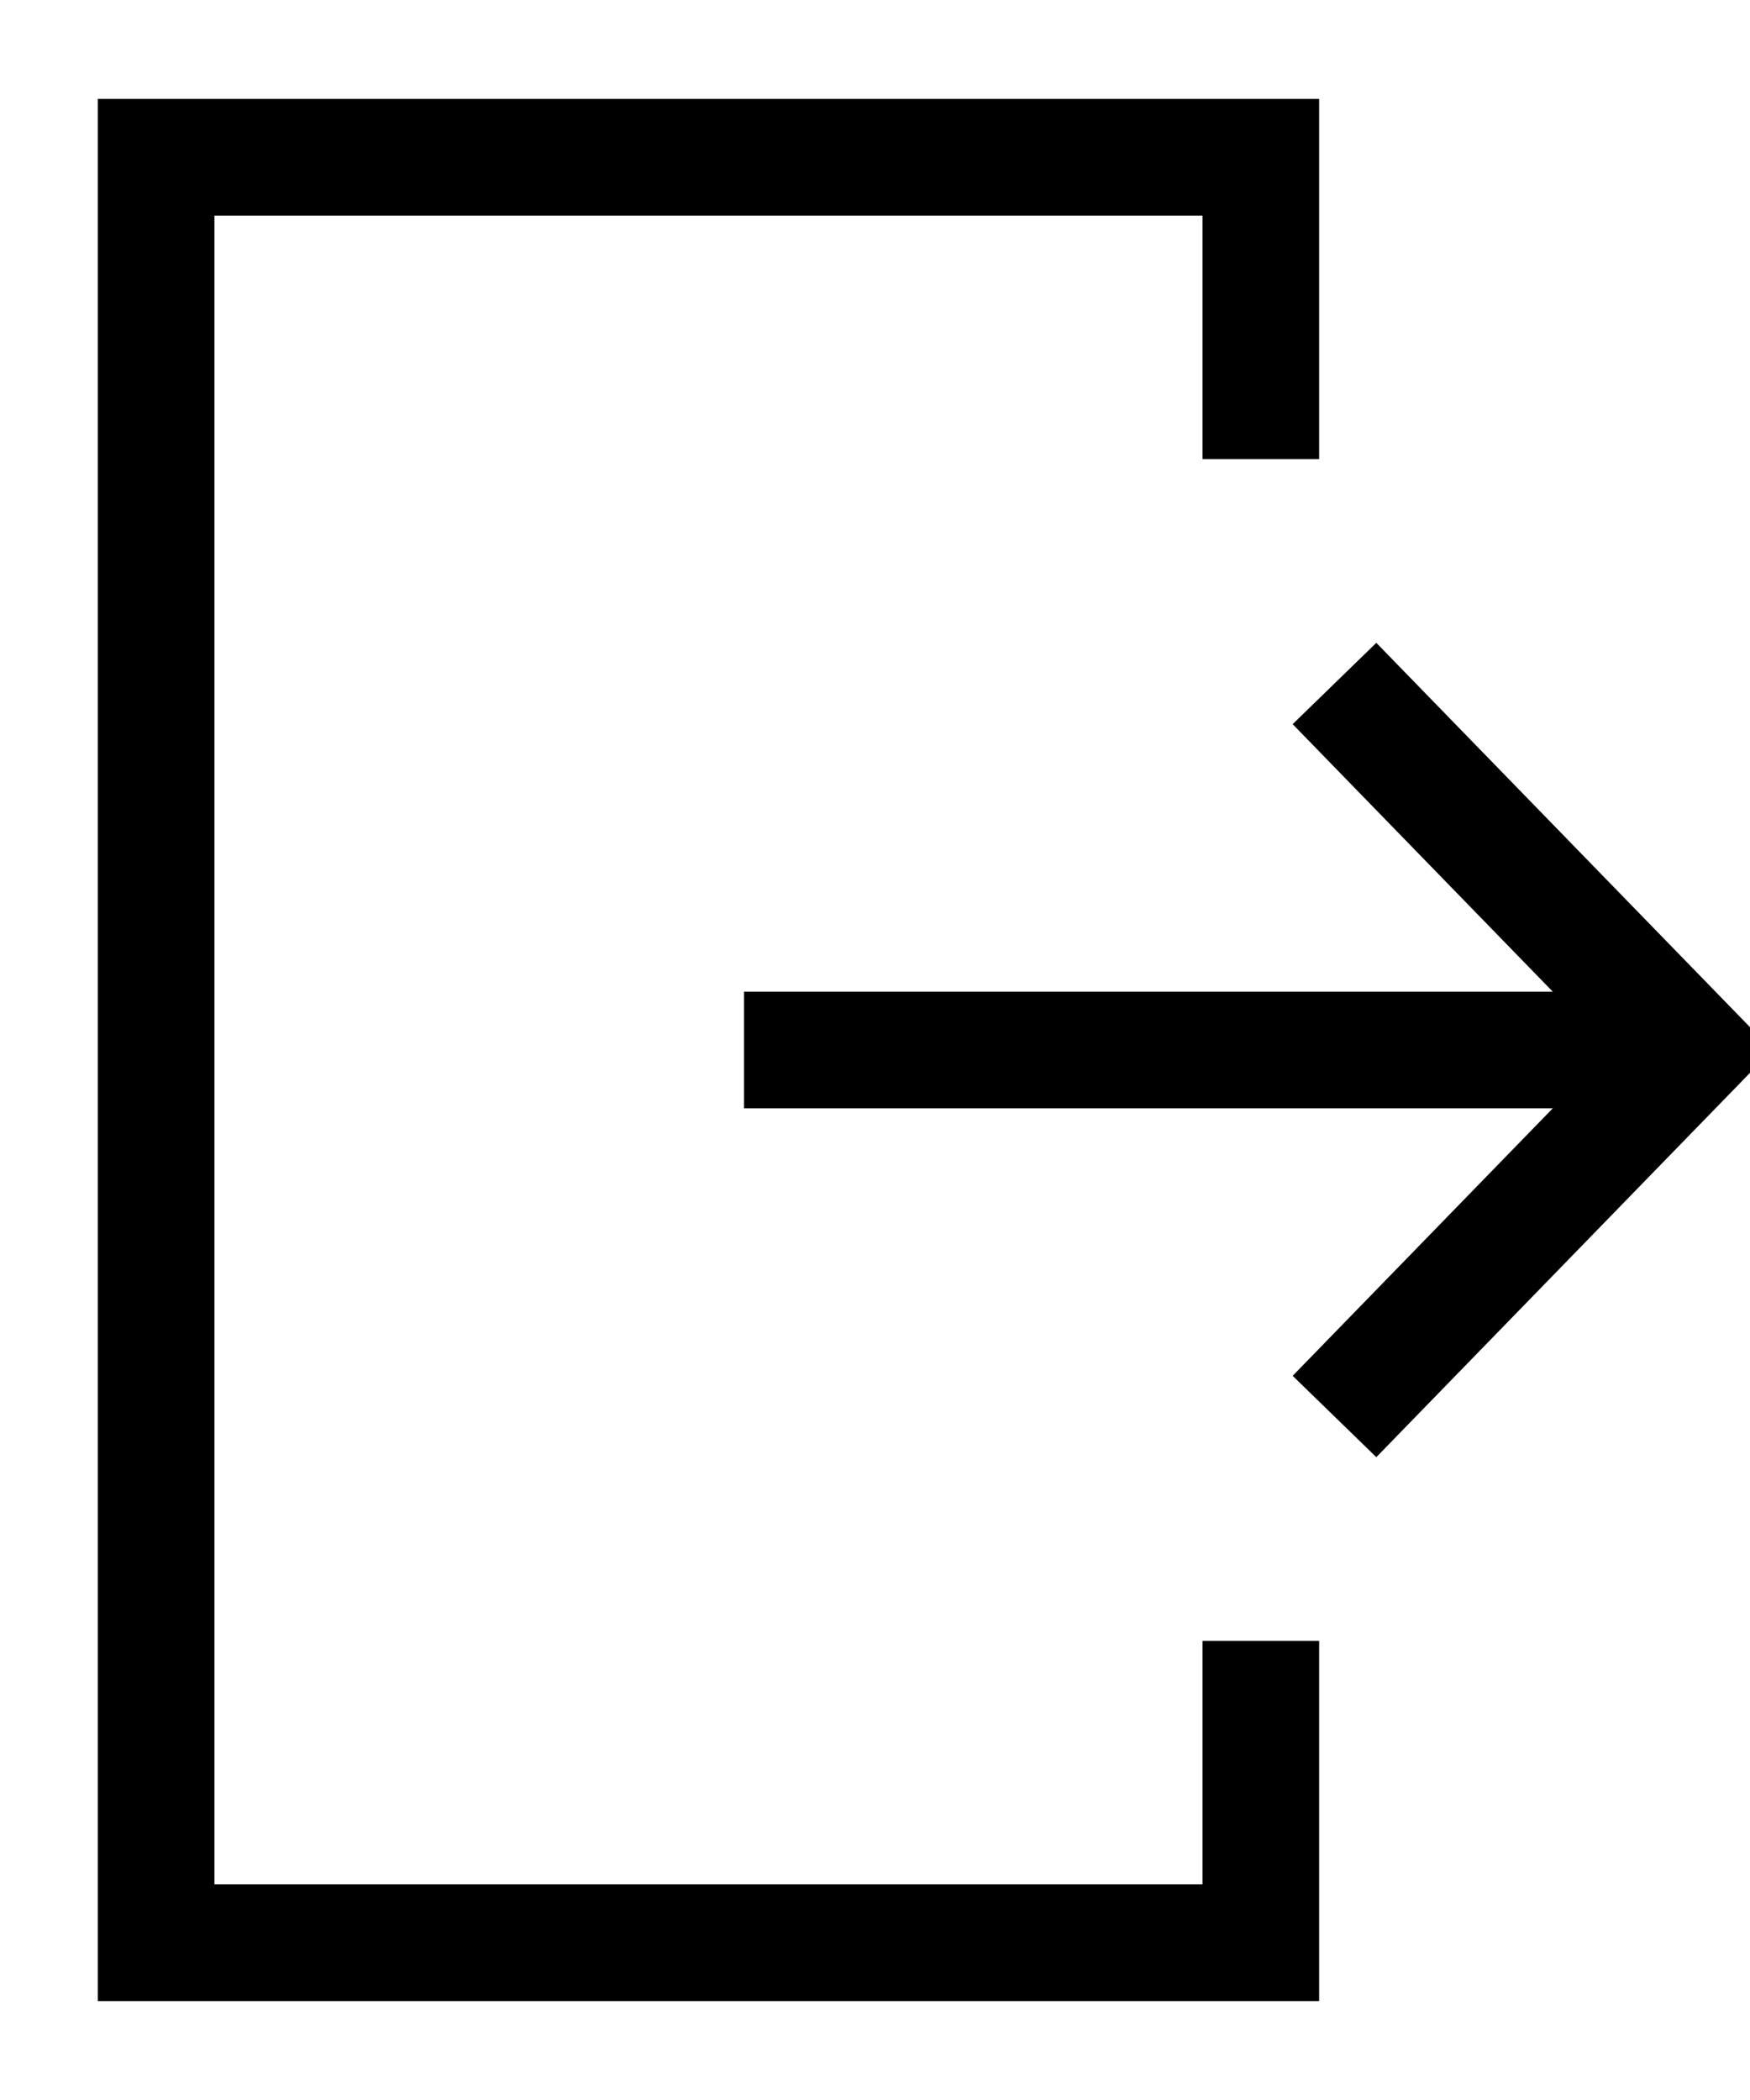 <svg xmlns="http://www.w3.org/2000/svg" width="15" height="18" viewBox="0 0 15 18">
    <g fill="none" fill-rule="evenodd" stroke="#000">
        <path d="M6.377 9h8.116"/>
        <path stroke-linecap="square" d="M11.787 11.783L14.493 9l-2.706-2.783M10.807 3.435V1.348H1.338v15.304h9.469v-2.087"/>
    </g>
</svg>
